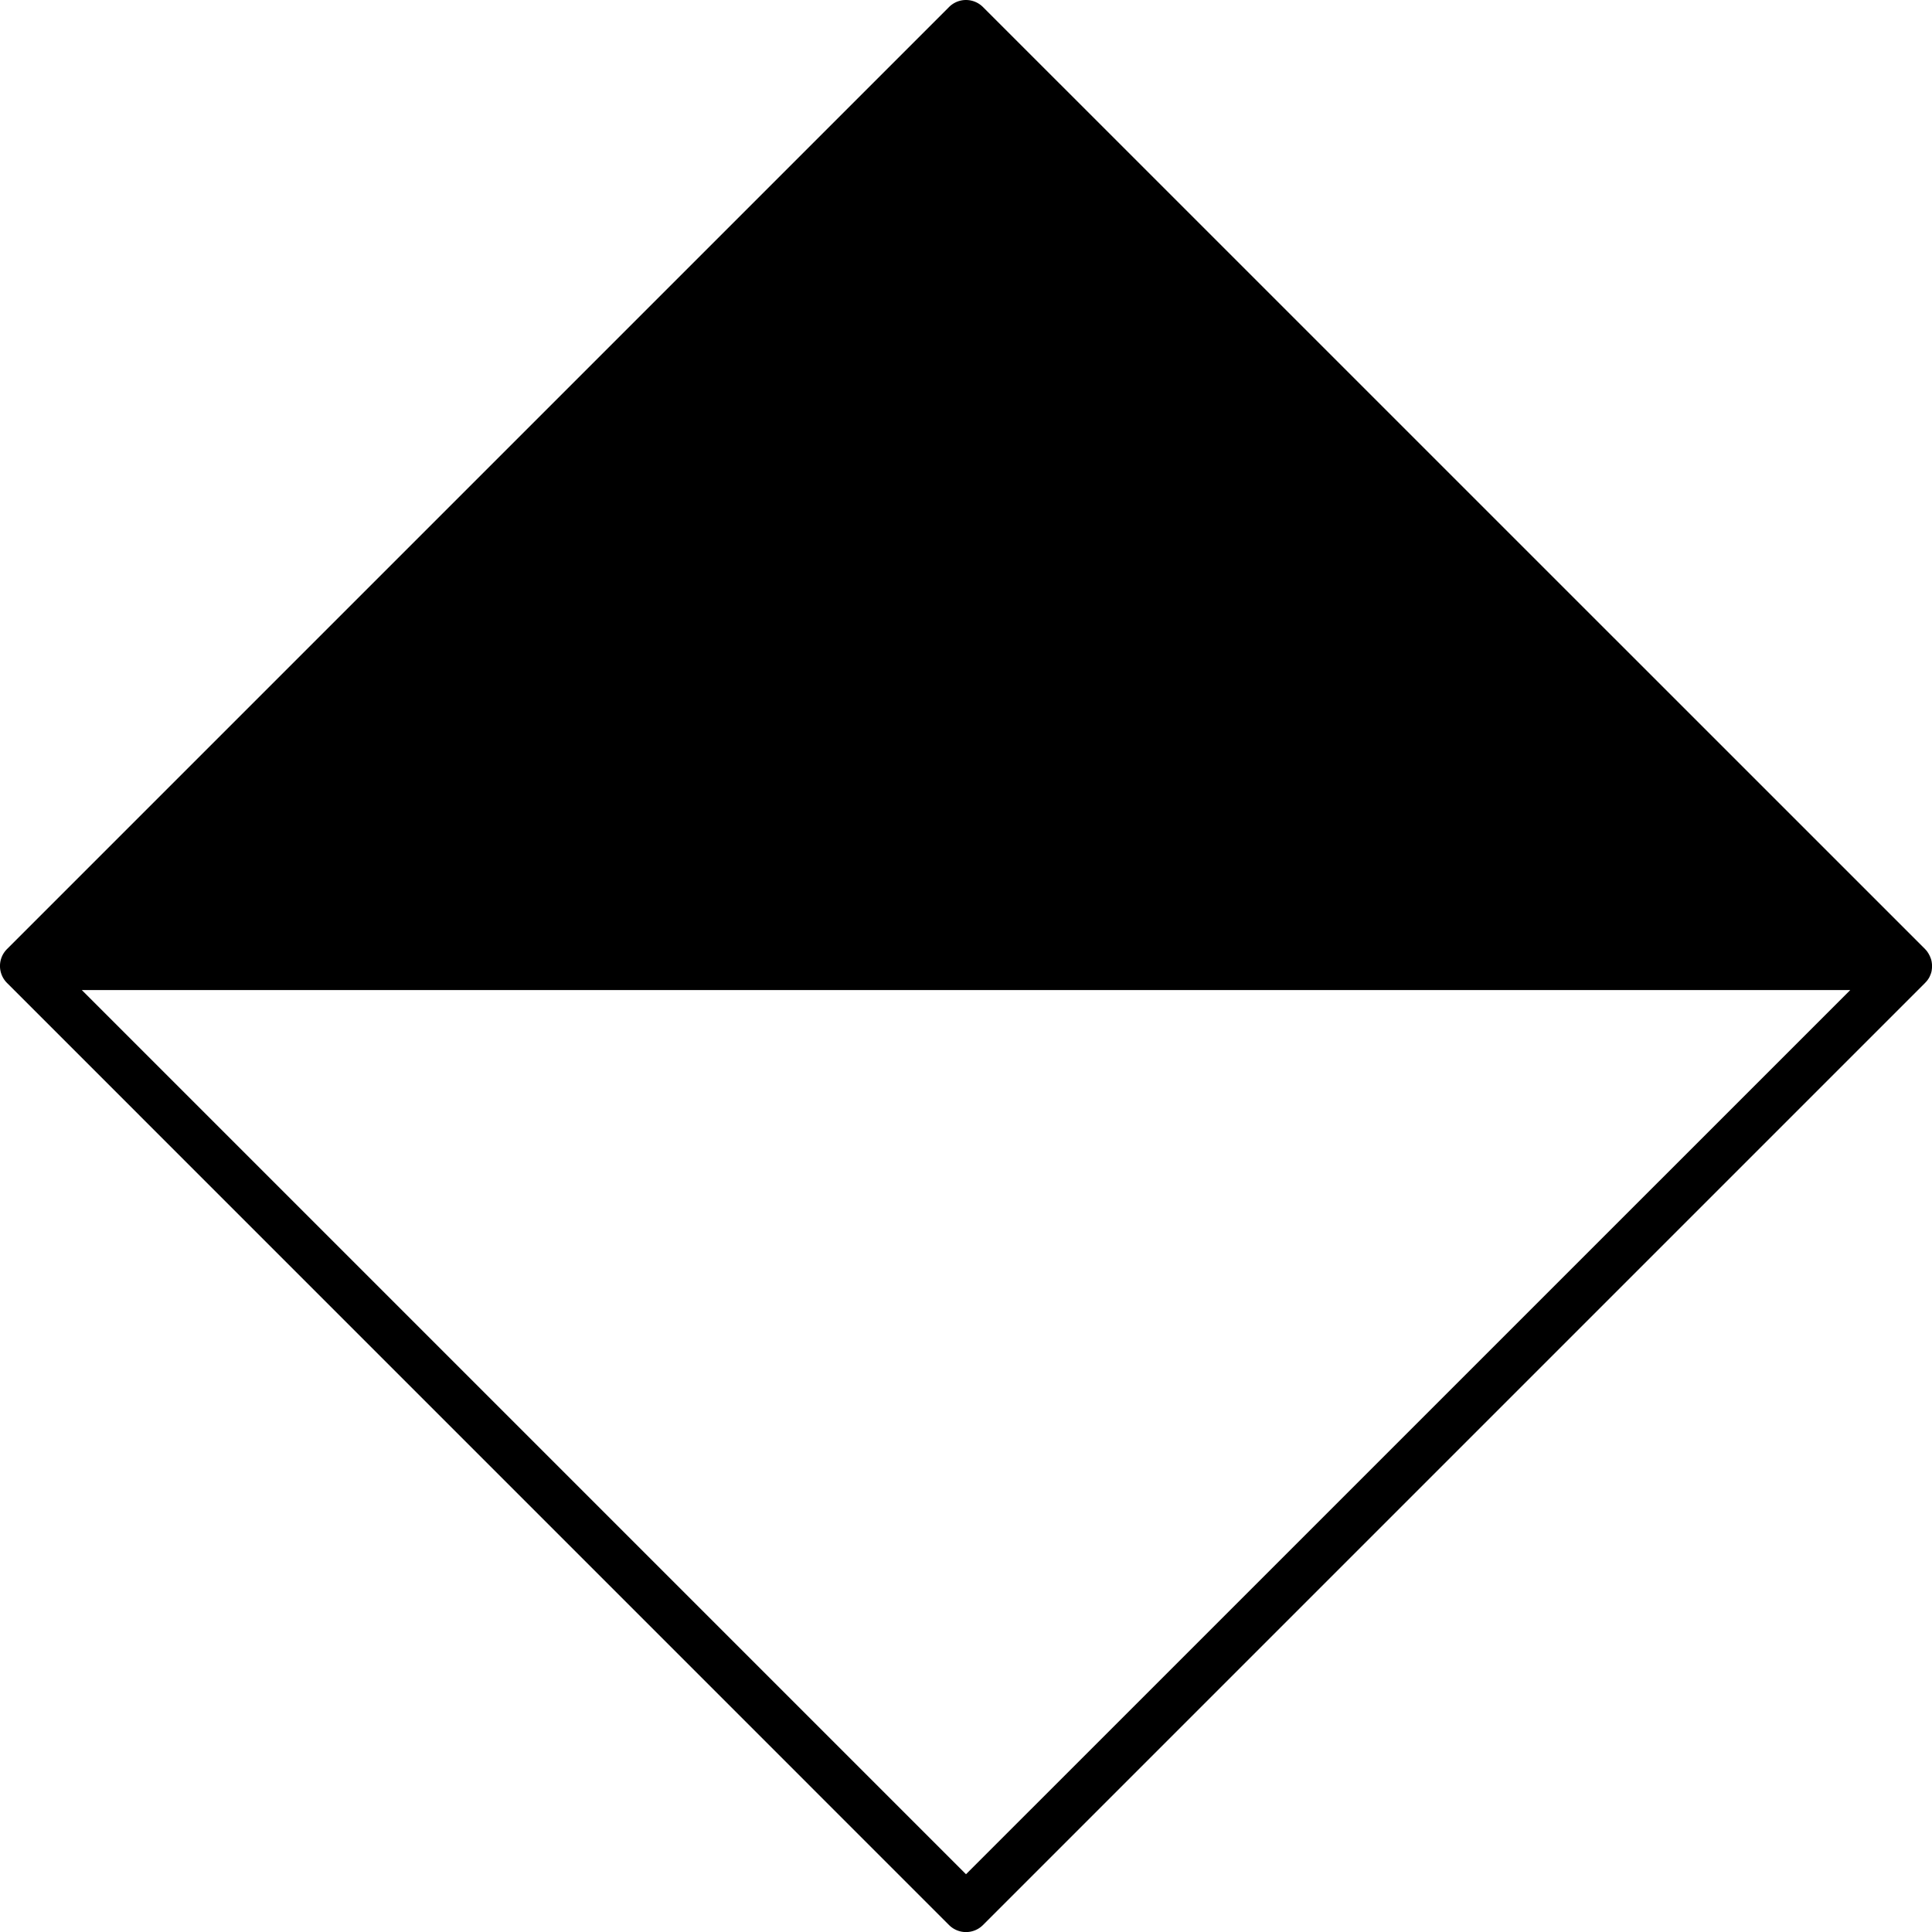 <?xml version="1.0" encoding="UTF-8" standalone="no"?>
<svg
   viewBox="0 0 26.258 26.26"
   version="1.1"
   x="0px"
   y="0px"
   id="svg2"
   width="26.258"
   height="26.26"
   xmlns="http://www.w3.org/2000/svg"
   xmlns:svg="http://www.w3.org/2000/svg">
  <defs
     id="defs2" />
  <path
     style="color:#000000;font-variant-ligatures:normal;font-variant-position:normal;font-variant-caps:normal;font-variant-numeric:normal;font-variant-alternates:normal;font-variant-east-asian:normal;font-feature-settings:normal;font-variation-settings:normal;text-indent:0;text-decoration-line:none;text-decoration-style:solid;text-decoration-color:#000000;text-transform:none;direction:ltr;text-orientation:mixed;dominant-baseline:auto;baseline-shift:baseline;white-space:normal;shape-padding:0;shape-margin:0;inline-size:0;isolation:auto;mix-blend-mode:normal;color-interpolation:sRGB;color-interpolation-filters:linearRGB;solid-color:#000000;solid-opacity:1;vector-effect:none;color-rendering:auto;image-rendering:auto;shape-rendering:auto;enable-background:accumulate"
     d="m 12.899,26.164 a 0.326,0.326 0 0 0 0.46,3e-6 L 26.162,13.361 a 0.326,0.326 0 0 0 0.01,-0.011 0.326,0.326 0 0 0 0.013,-0.014 0.326,0.326 0 0 0 0.012,-0.015 0.326,0.326 0 0 0 0.011,-0.016 0.326,0.326 0 0 0 0.009,-0.015 0.326,0.326 0 0 0 0.002,-0.003 0.326,0.326 0 0 0 0.002,-0.003 0.326,0.326 0 0 0 0.006,-0.013 0.326,0.326 0 0 0 0.008,-0.018 0.326,0.326 0 0 0 0.007,-0.018 0.326,0.326 0 0 0 0.006,-0.018 0.326,0.326 0 0 0 0,-4.48e-4 0.326,0.326 0 0 0 0.004,-0.017 0.326,0.326 0 0 0 0.001,-0.004 0.326,0.326 0 0 0 3.54e-4,-0.003 0.326,0.326 0 0 0 0.002,-0.015 0.326,0.326 0 0 0 0.002,-0.019 0.326,0.326 0 0 0 8.06e-4,-0.015 0.326,0.326 0 0 0 4.95e-4,-0.005 0.326,0.326 0 0 0 7.1e-5,-0.004 0.326,0.326 0 0 0 -1.91e-4,-0.018 0.326,0.326 0 0 0 -9.9e-4,-0.01 0.326,0.326 0 0 0 -7.78e-4,-0.008 0.326,0.326 0 0 0 -1.41e-4,-0.003 0.326,0.326 0 0 0 -0.002,-0.015 0.326,0.326 0 0 0 -0.003,-0.019 0.326,0.326 0 0 0 -0.004,-0.016 0.326,0.326 0 0 0 -8.49e-4,-0.003 0.326,0.326 0 0 0 -0.004,-0.013 0.326,0.326 0 0 0 -0.003,-0.008 0.326,0.326 0 0 0 -0.002,-0.004 0.326,0.326 0 0 0 -0.004,-0.011 0.326,0.326 0 0 0 -0.006,-0.014 0.326,0.326 0 0 0 -0.002,-0.004 0.326,0.326 0 0 0 -0.008,-0.015 0.326,0.326 0 0 0 -0.001,-0.003 0.326,0.326 0 0 0 -0.006,-0.01 0.326,0.326 0 0 0 -0.005,-0.008 0.326,0.326 0 0 0 -0.003,-0.005 0.326,0.326 0 0 0 -0.008,-0.012 0.326,0.326 0 0 0 -0.002,-0.003 0.326,0.326 0 0 0 -0.01,-0.013 0.326,0.326 0 0 0 -0.001,-0.001 0.326,0.326 0 0 0 -0.012,-0.013 0.326,0.326 0 0 0 -0.005,-0.006 L 13.359,0.095 A 0.326,0.326 0 0 0 13.345,0.082 0.326,0.326 0 0 0 13.152,9.1689587e-4 0.326,0.326 0 0 0 13.133,2.5895871e-5 0.326,0.326 0 0 0 12.898,0.096 L 0.095,12.899 a 0.326,0.326 0 0 0 -0.013,0.014 0.326,0.326 0 0 0 -0.053,0.081 0.326,0.326 0 0 0 0.066,0.365 z m 0.23,-0.691 -12.017,-12.017 24.035,3e-6 z"
     clip-rule="nonzero"
     display="inline"
     overflow="visible"
     visibility="visible"
     fill="#000000"
     fill-opacity="1"
     fill-rule="evenodd"
     stroke="none"
     stop-color="#000000"
     id="path1" />
</svg>
